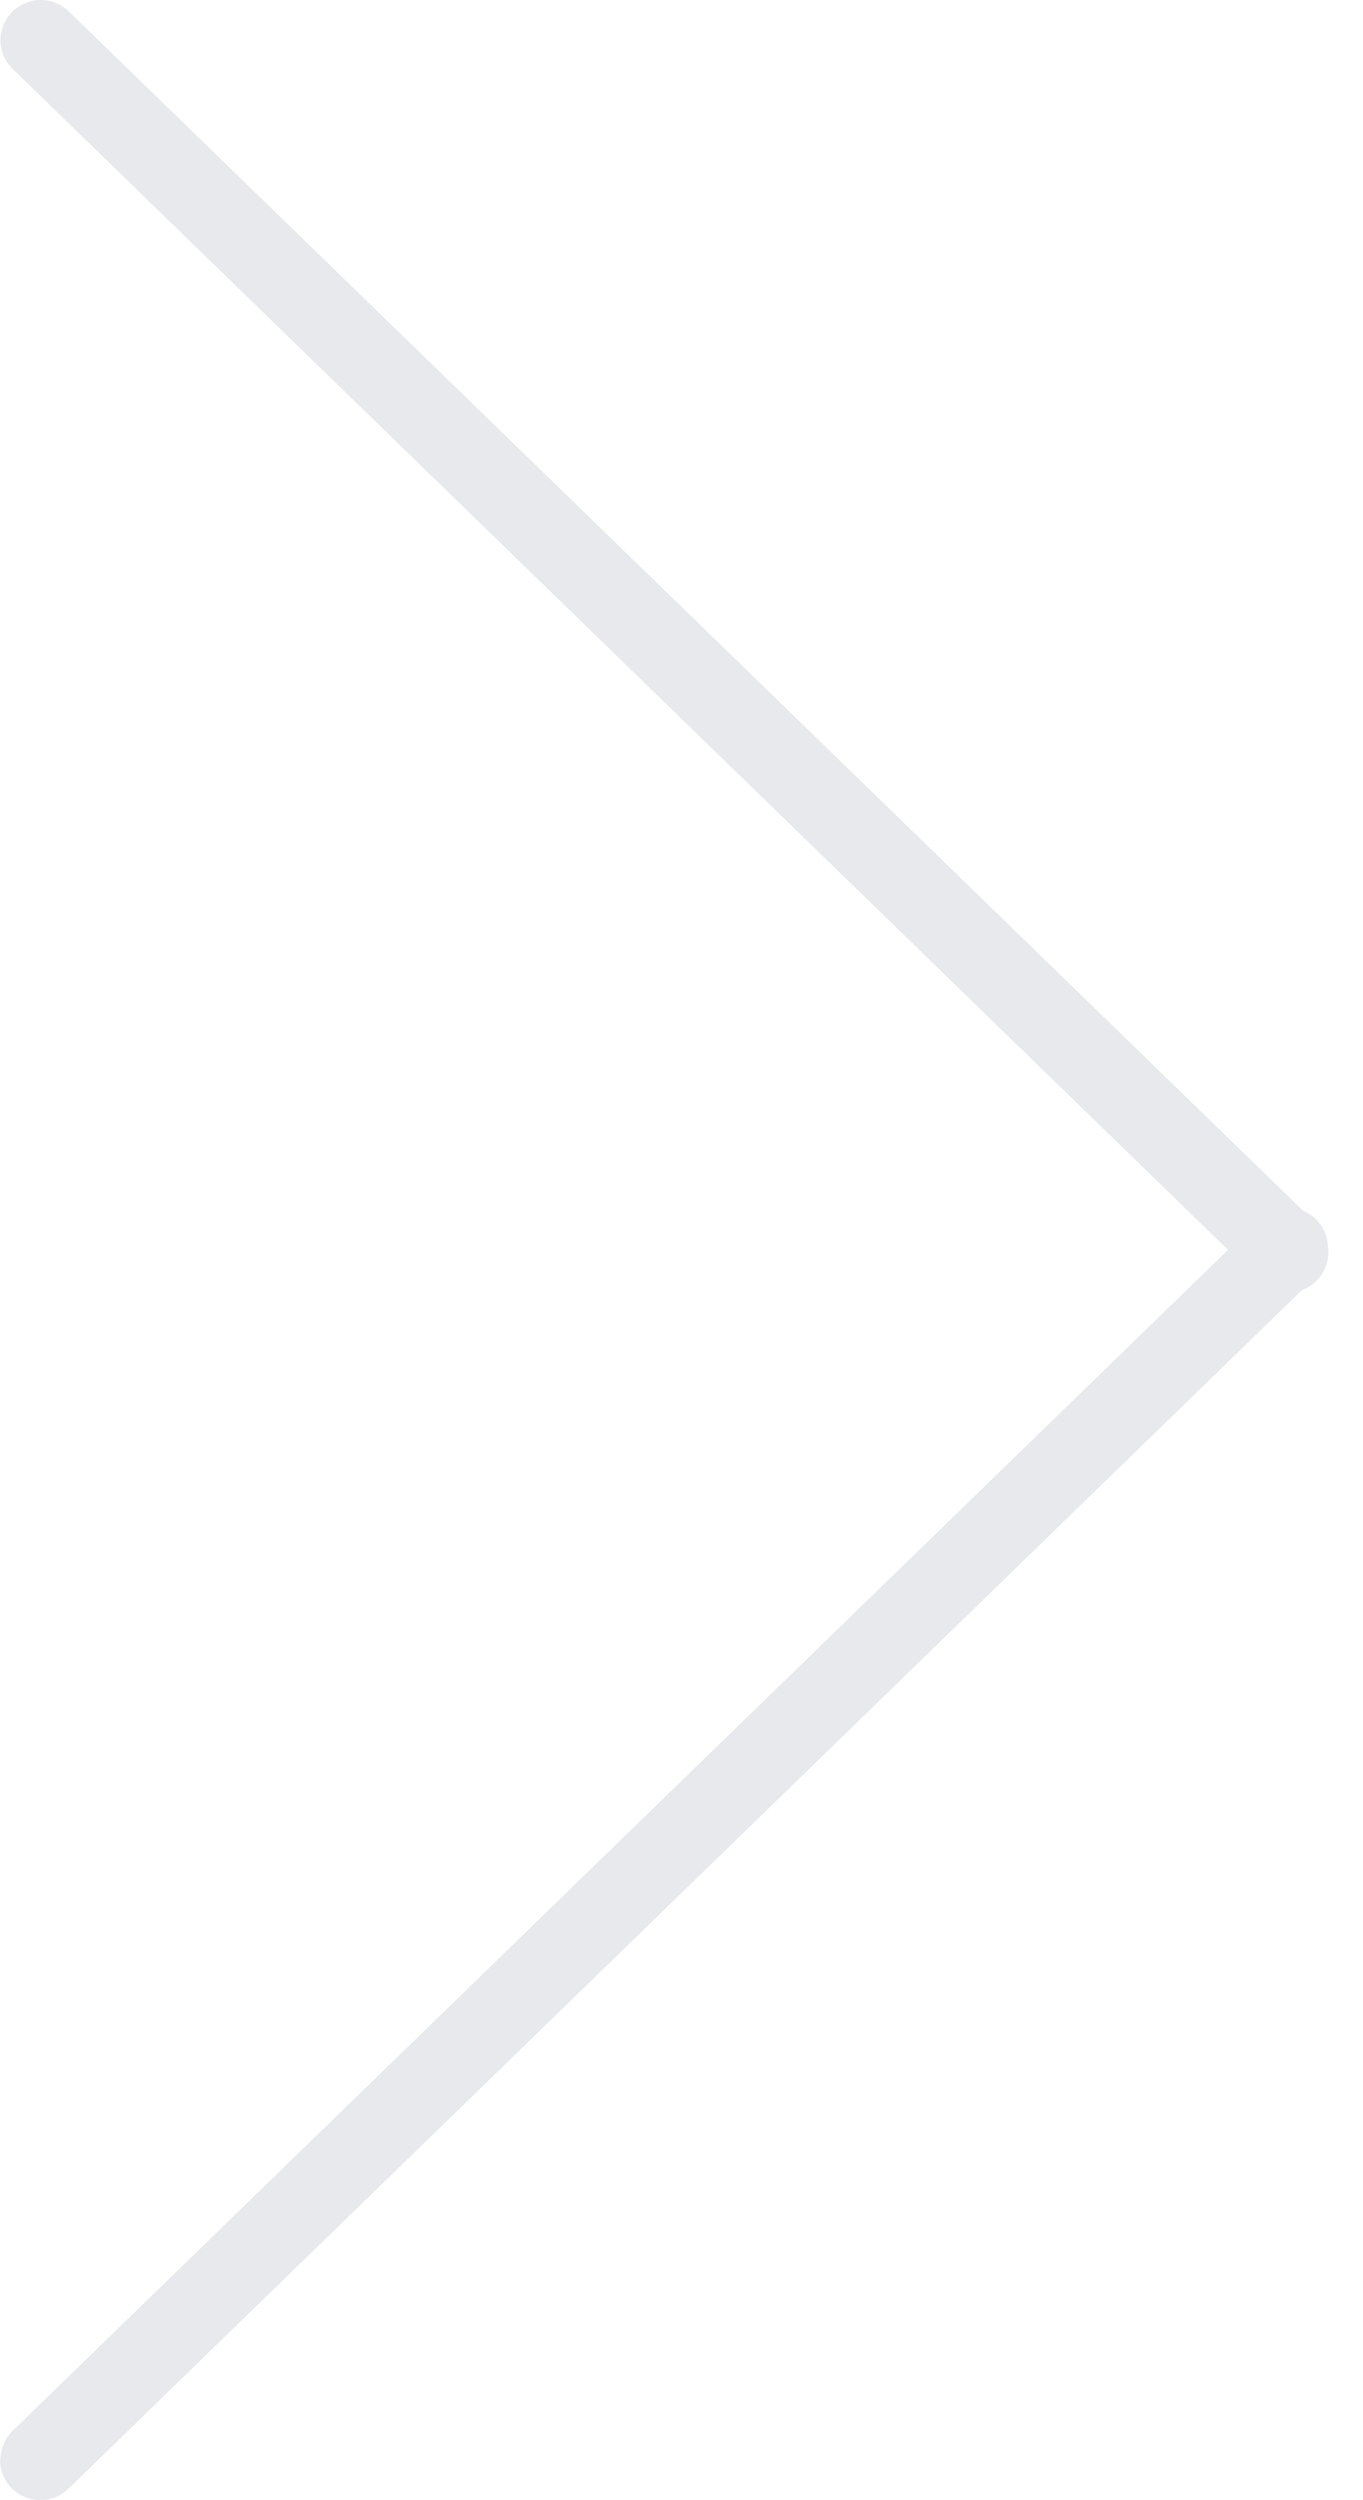 <svg width="24" height="44" viewBox="0 0 24 44" fill="none" xmlns="http://www.w3.org/2000/svg">
<path d="M0.008 0.714C0.007 0.574 0.048 0.437 0.125 0.319C0.202 0.202 0.312 0.111 0.441 0.056C0.57 0.002 0.712 -0.014 0.85 0.012C0.987 0.039 1.114 0.105 1.214 0.203L23.136 21.493C23.211 21.555 23.272 21.633 23.316 21.72C23.359 21.807 23.385 21.903 23.39 22C23.395 22.098 23.38 22.196 23.345 22.287C23.311 22.379 23.258 22.462 23.19 22.532C23.122 22.602 23.04 22.657 22.949 22.694C22.859 22.731 22.762 22.749 22.664 22.747C22.566 22.745 22.47 22.722 22.382 22.681C22.293 22.64 22.214 22.581 22.149 22.507L0.228 1.218C0.16 1.153 0.105 1.074 0.067 0.988C0.029 0.901 0.009 0.808 0.008 0.714Z" fill="#E7E9ED"/>
<path d="M0.007 43.293C0.007 43.198 0.025 43.104 0.062 43.016C0.098 42.928 0.152 42.849 0.22 42.782L22.141 21.493C22.206 21.419 22.285 21.36 22.374 21.319C22.462 21.278 22.559 21.255 22.656 21.253C22.754 21.251 22.851 21.269 22.942 21.305C23.032 21.343 23.114 21.398 23.182 21.468C23.25 21.538 23.303 21.621 23.337 21.713C23.372 21.804 23.387 21.902 23.382 21.999C23.377 22.097 23.352 22.192 23.308 22.28C23.264 22.367 23.203 22.445 23.128 22.507L1.206 43.797C1.106 43.895 0.98 43.961 0.842 43.987C0.704 44.014 0.562 43.998 0.433 43.944C0.304 43.889 0.194 43.797 0.117 43.681C0.04 43.563 -0.001 43.426 5.51514e-05 43.286L0.007 43.293Z" fill="#E7E9ED"/>
</svg>
